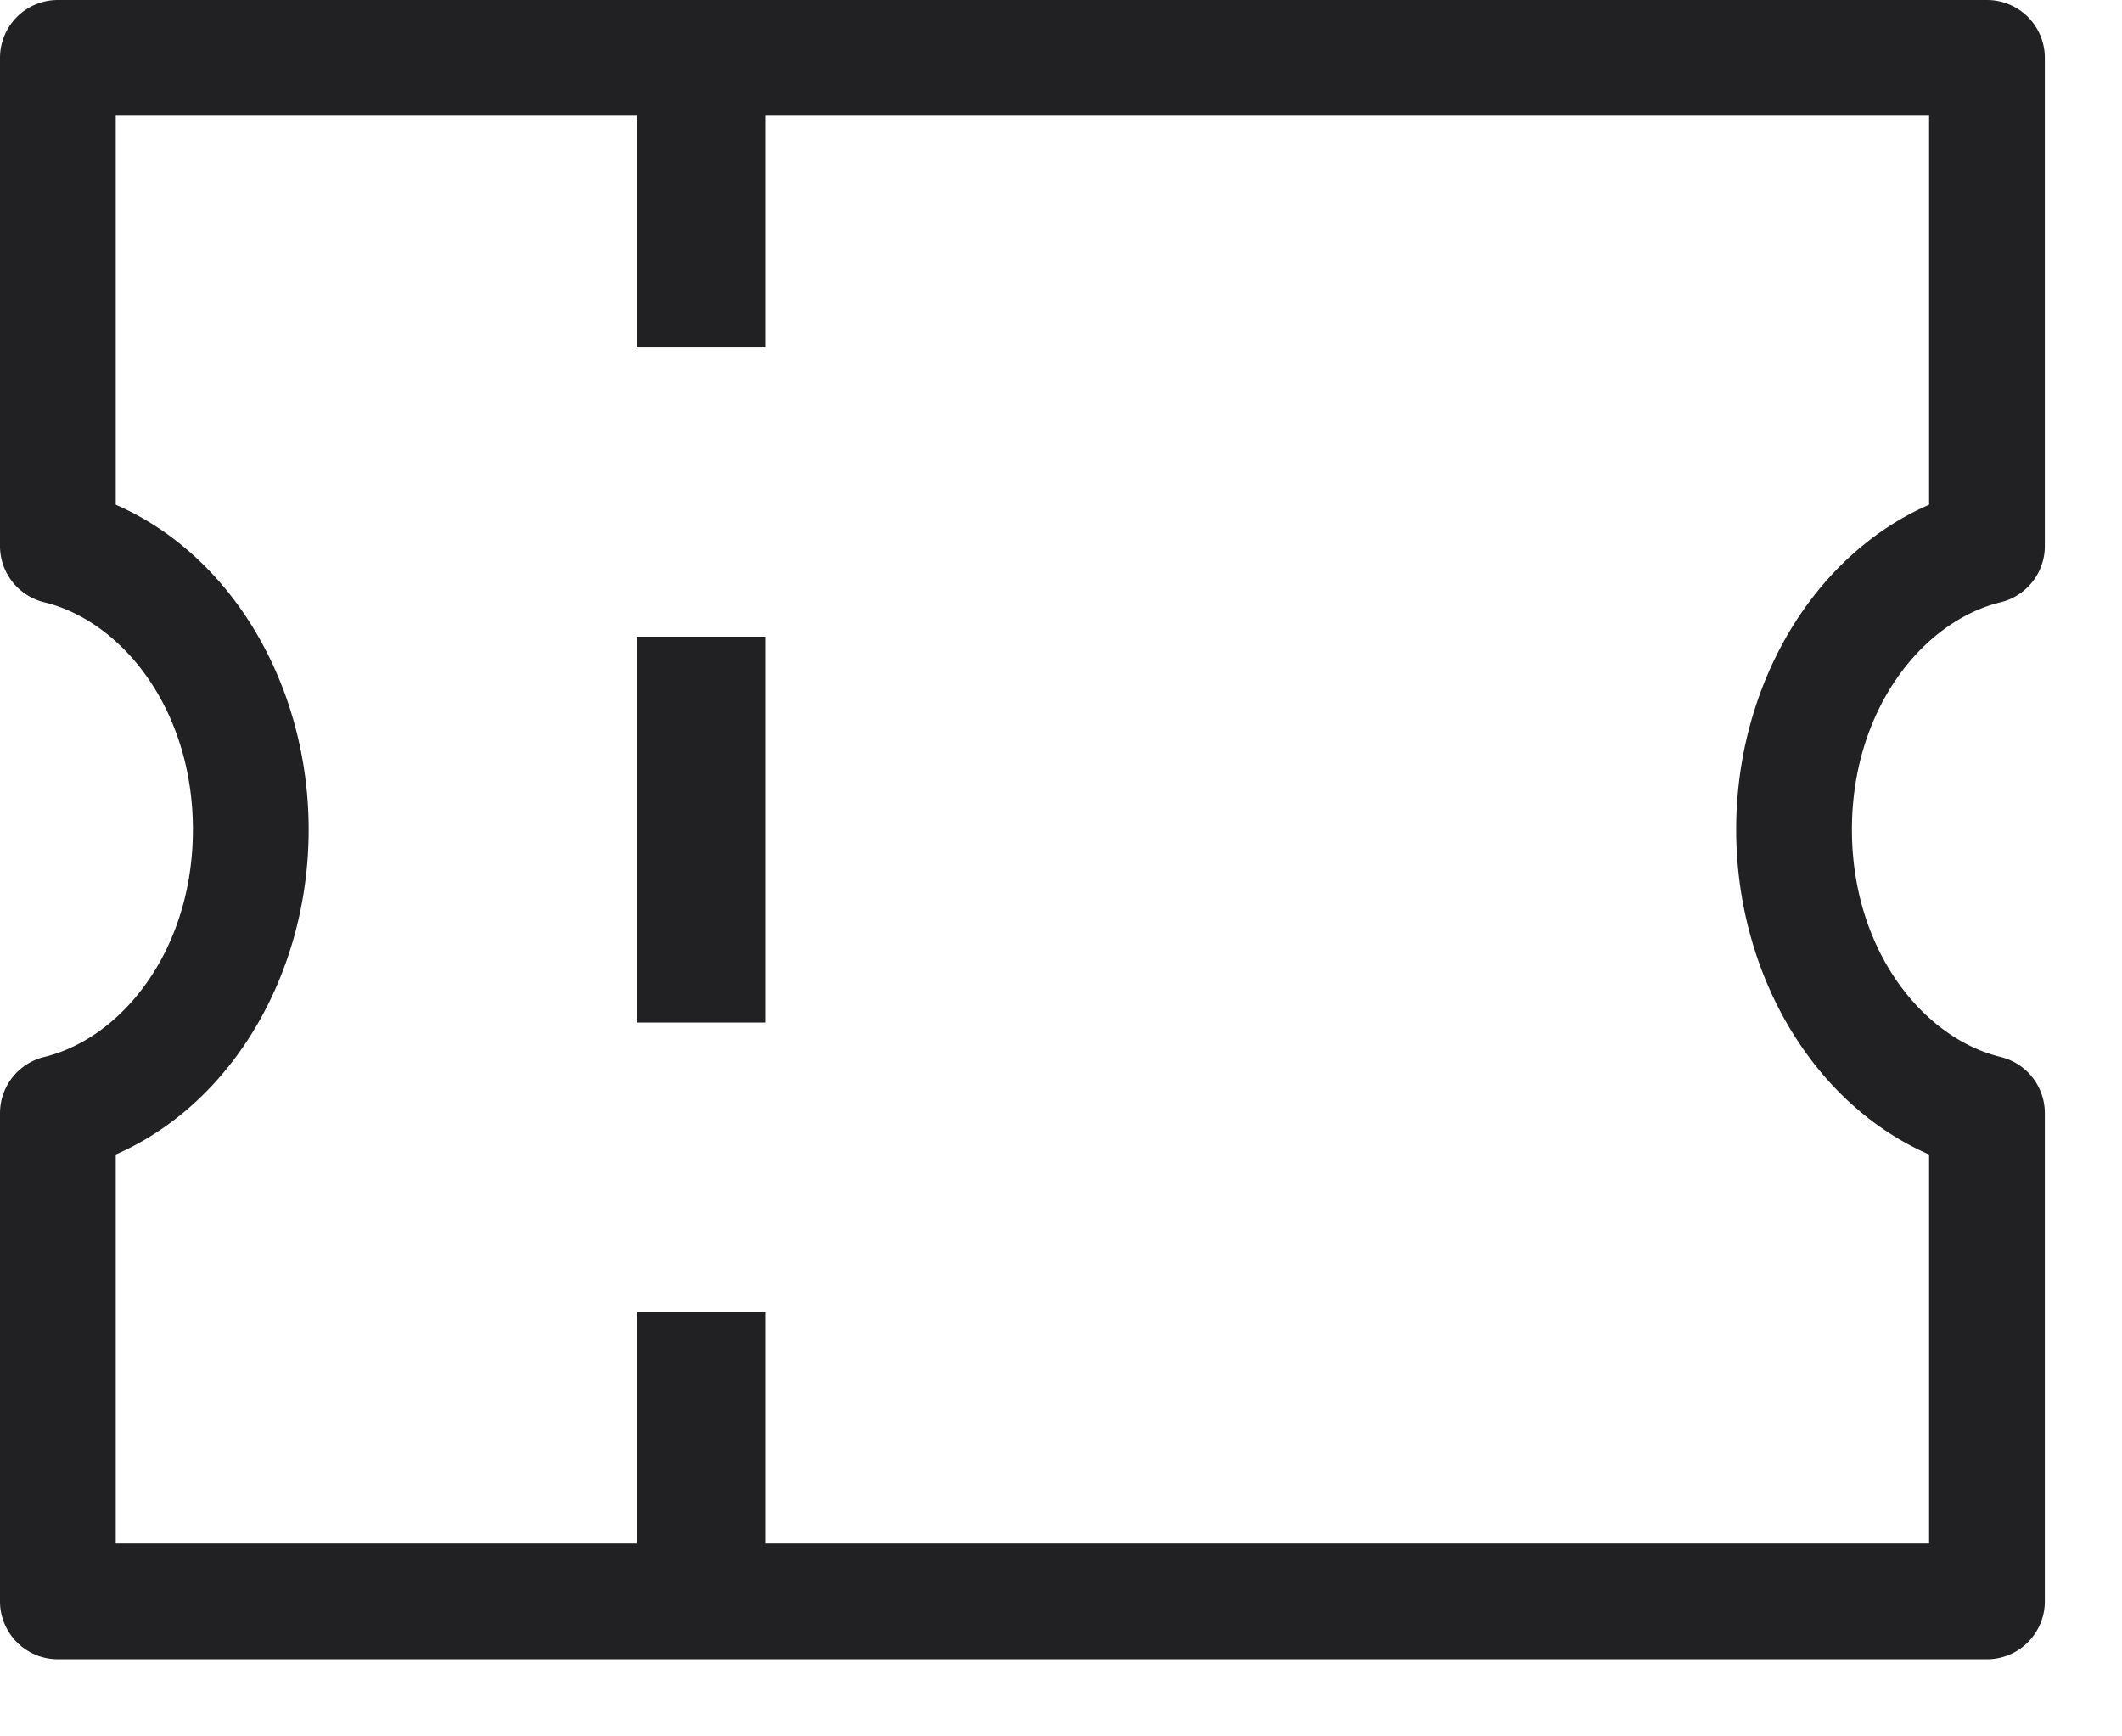 <svg xmlns="http://www.w3.org/2000/svg" width="22" height="18" fill="none"><g fill="#212124"><path fill-rule="evenodd" d="M.6 0a.6.6 0 0 0-.6.6v5.06a.6.6 0 0 0 .458.583C1.271 6.441 2 7.359 2 8.6s-.73 2.16-1.542 2.357A.6.6 0 0 0 0 11.54v5.06a.6.6 0 0 0 .6.6h20a.6.6 0 0 0 .6-.6v-5.06a.6.6 0 0 0-.458-.583C19.929 10.759 19.2 9.841 19.2 8.6s.73-2.159 1.542-2.357a.6.6 0 0 0 .458-.583V.6a.6.6 0 0 0-.6-.6H.6Zm.6 5.232V1.2h5.4v2.4h1.333V1.2H20v4.032c-1.213.53-2 1.886-2 3.368s.787 2.839 2 3.368V16H7.933v-2.4H6.6V16H1.2v-4.032c1.213-.53 2-1.886 2-3.368s-.787-2.839-2-3.368Z" clip-rule="evenodd"/><path d="M6.6 6.6h1.333v4H6.6v-4Z"/></g></svg>